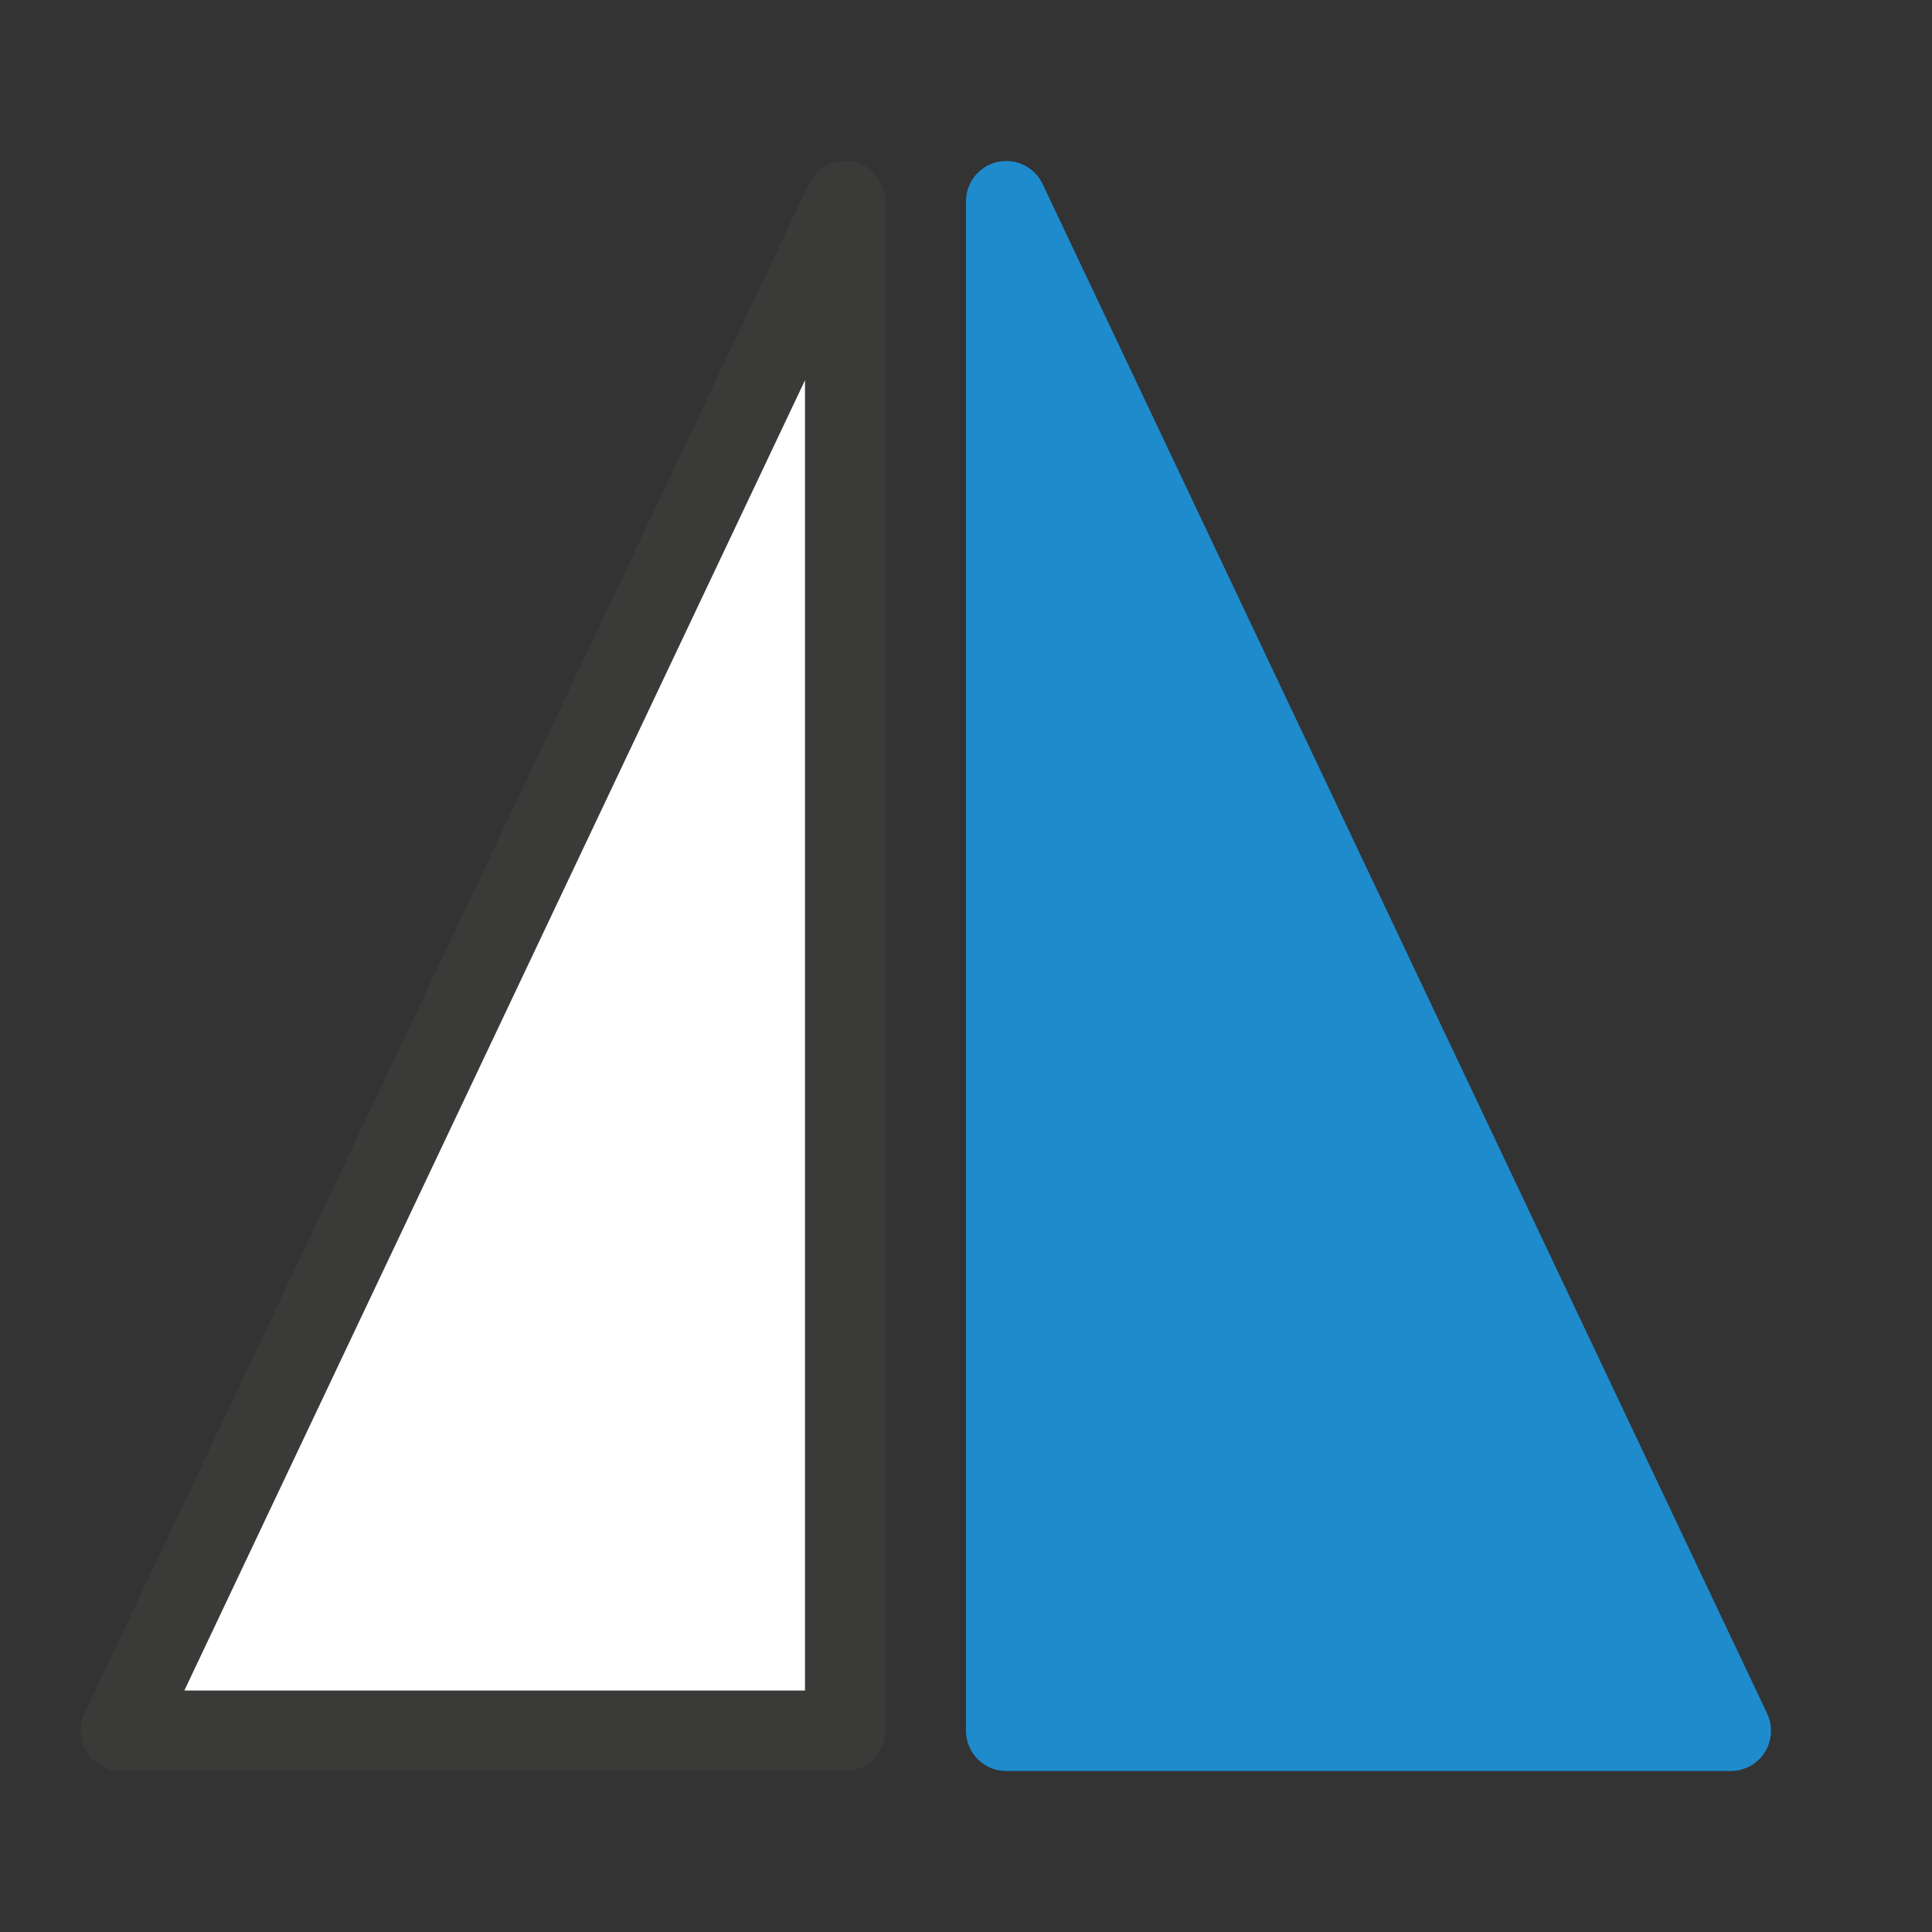 <svg viewBox="0 0 24 24" xmlns="http://www.w3.org/2000/svg"><rect x="0" y="0" width="24" height="24" fill="#333333" stroke="none"/><g fill-rule="evenodd" stroke-linecap="round" stroke-linejoin="round"><path d="m1.5 21.5h9v-19z" fill="#fff" stroke="#3a3a38"/><path d="m21.5 21.5h-9v-19z" fill="#1e8bcd" stroke="#1e8bcd"/></g></svg>